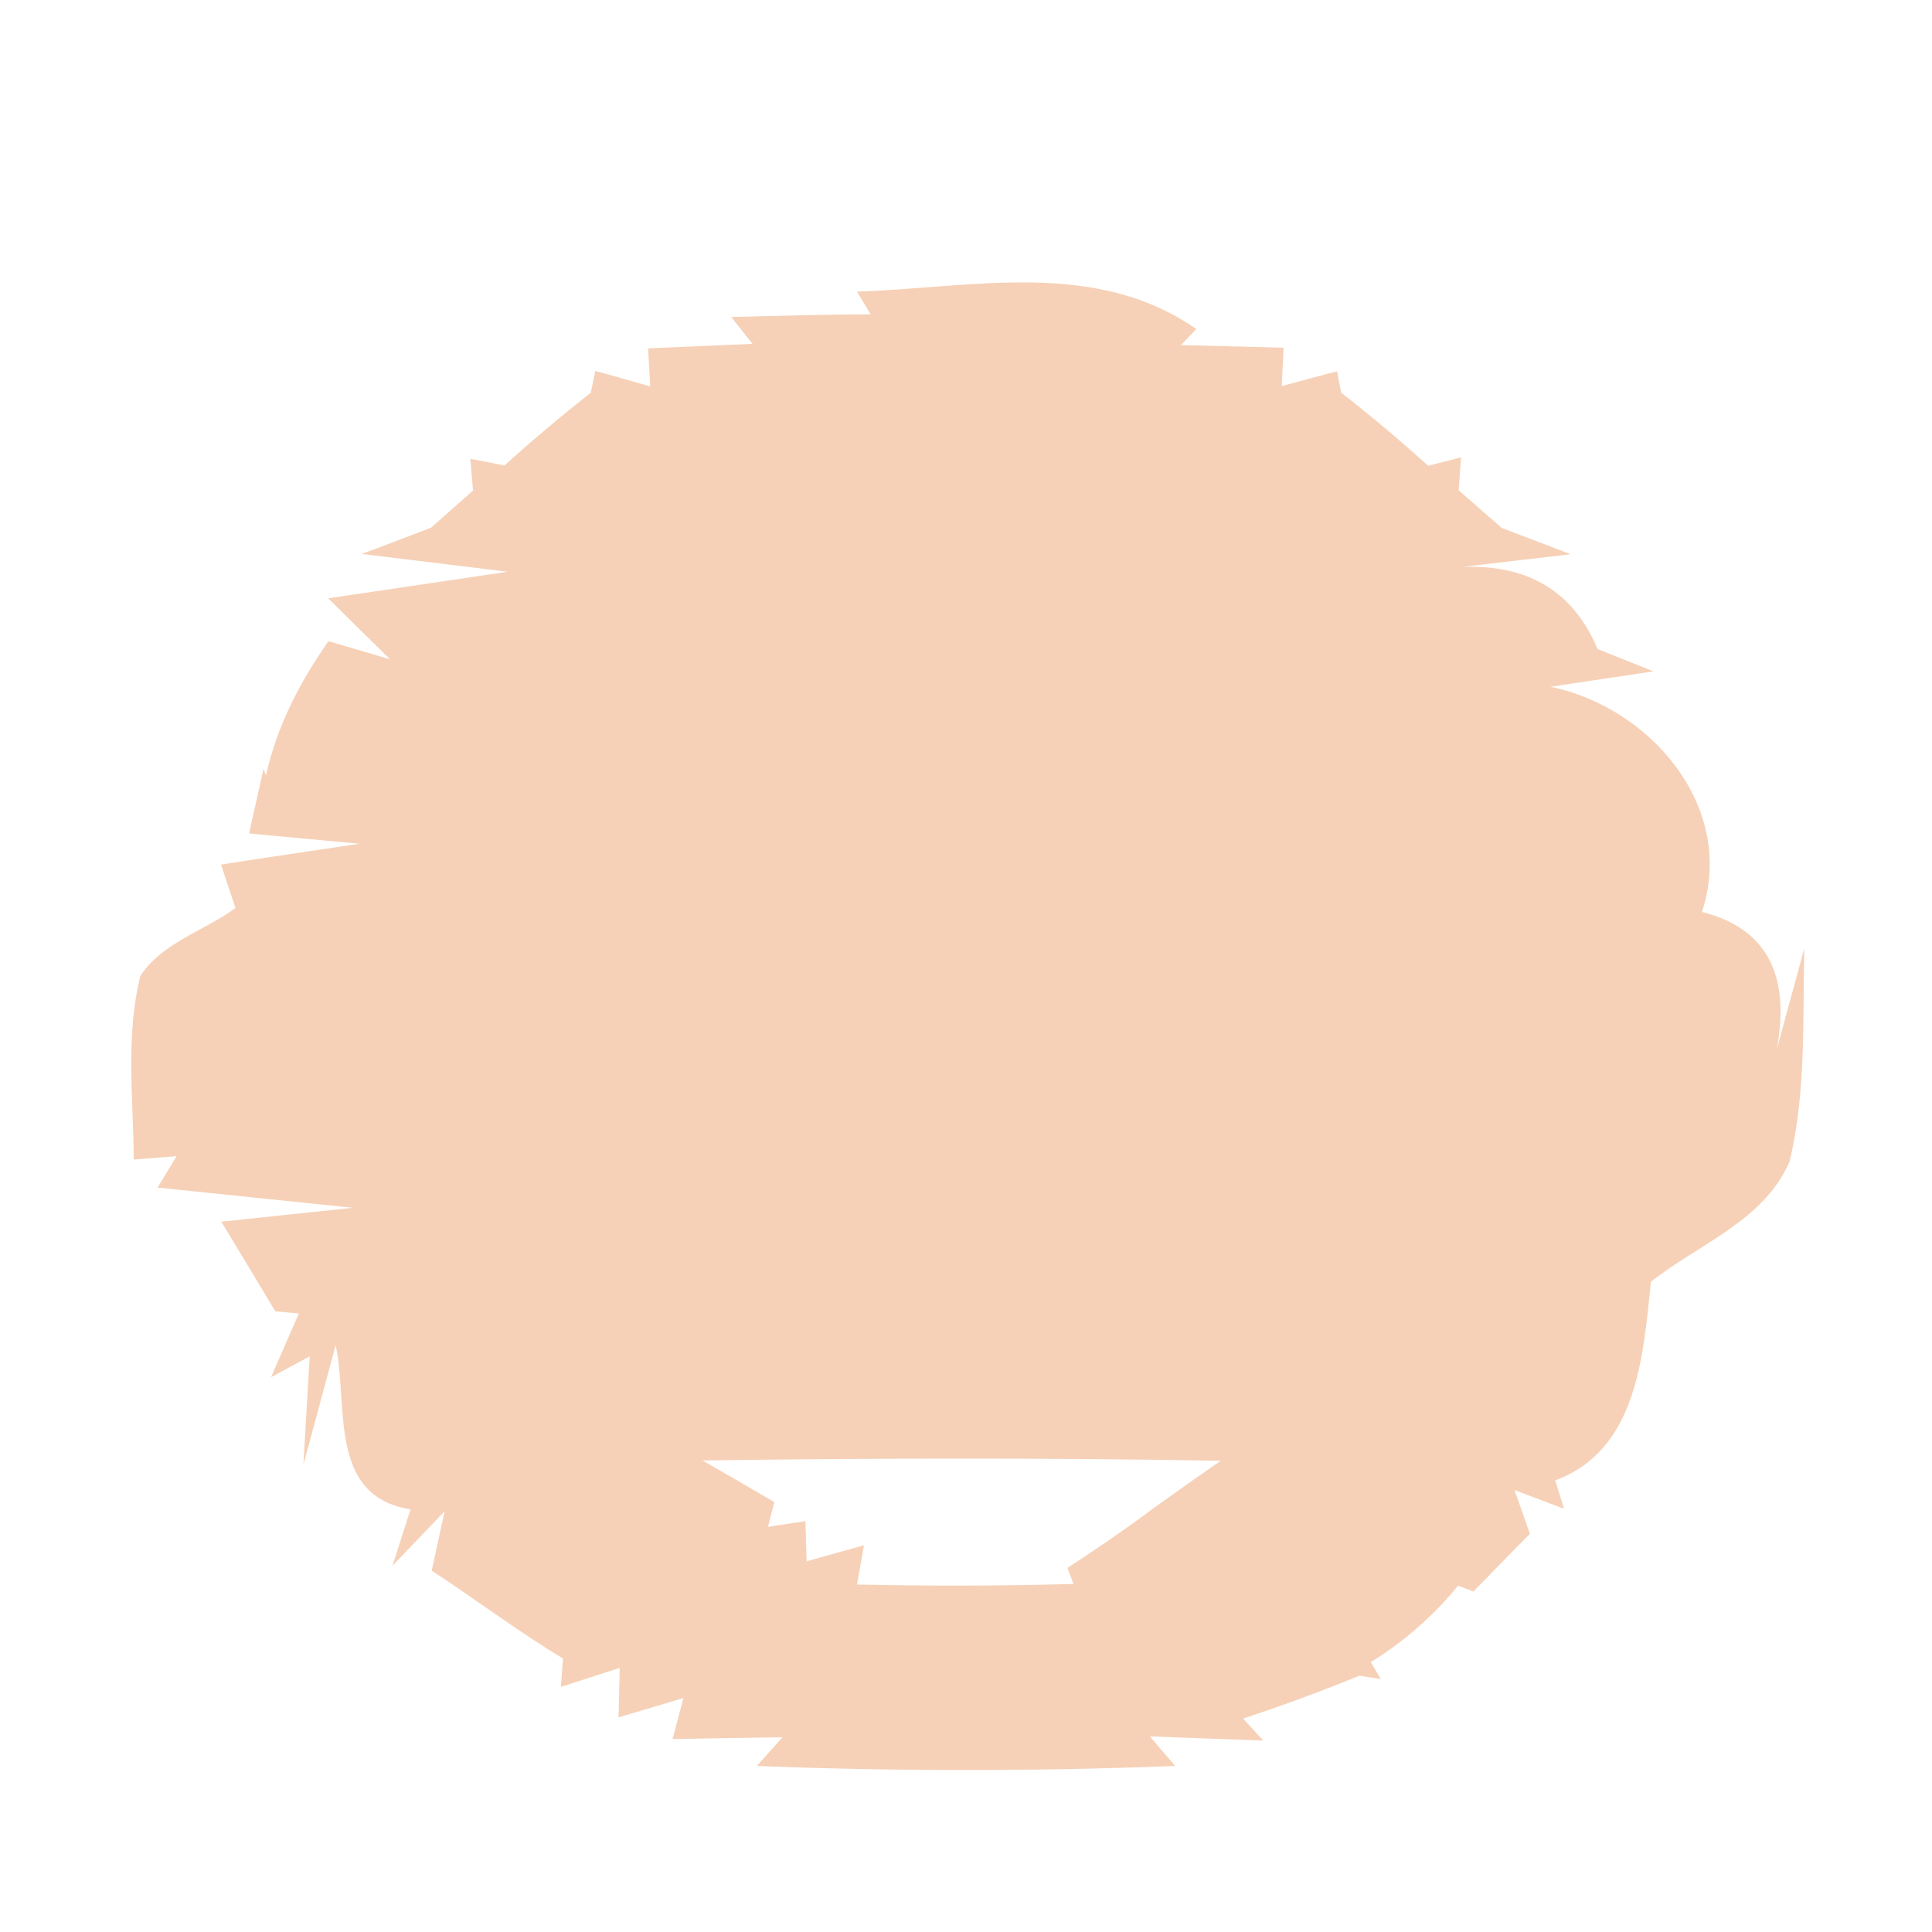 <?xml version="1.0" encoding="UTF-8" ?>
<!DOCTYPE svg PUBLIC "-//W3C//DTD SVG 1.1//EN" "http://www.w3.org/Graphics/SVG/1.1/DTD/svg11.dtd">
<svg width="64pt" height="64pt" viewBox="0 0 64 64" version="1.1" xmlns="http://www.w3.org/2000/svg">
<g id="#f6d1b7ff">
<path fill="#f6d1b7" opacity="1.00" d=" M 24.22 10.50 C 25.76 10.46 27.30 10.42 28.84 10.41 L 28.39 9.66 C 32.20 9.54 36.26 8.56 39.63 10.90 L 39.12 11.43 C 39.97 11.45 41.67 11.50 42.52 11.52 L 42.46 12.79 C 42.92 12.66 43.83 12.42 44.29 12.30 L 44.43 13.01 C 45.42 13.78 46.38 14.59 47.31 15.43 C 47.59 15.36 48.13 15.22 48.40 15.15 L 48.32 16.24 C 48.67 16.55 49.39 17.18 49.75 17.49 C 50.32 17.71 51.46 18.14 52.03 18.36 L 47.15 18.93 C 50.05 18.39 51.98 19.25 52.92 21.50 L 54.77 22.24 C 53.92 22.37 52.21 22.62 51.36 22.75 C 54.68 23.43 57.52 26.74 56.38 30.21 C 58.49 30.74 59.32 32.25 58.86 34.75 L 59.77 31.42 C 59.71 33.77 59.84 36.17 59.28 38.48 C 58.43 40.45 56.26 41.21 54.69 42.46 C 54.43 44.92 54.24 48.03 51.52 49.04 L 51.81 49.98 L 50.17 49.36 C 50.30 49.72 50.55 50.44 50.68 50.81 C 50.21 51.28 49.28 52.24 48.81 52.72 C 48.68 52.67 48.43 52.58 48.30 52.53 C 47.48 53.53 46.51 54.38 45.41 55.06 L 45.74 55.62 L 45.03 55.51 C 43.76 56.03 42.48 56.50 41.18 56.93 L 41.85 57.66 C 40.91 57.63 39.03 57.55 38.09 57.52 L 38.93 58.50 C 34.31 58.68 29.69 58.68 25.07 58.50 L 25.92 57.55 C 25.01 57.56 23.19 57.59 22.28 57.61 L 22.64 56.25 C 22.10 56.41 21.03 56.73 20.49 56.89 L 20.53 55.25 C 20.04 55.41 19.07 55.72 18.58 55.88 L 18.65 54.94 C 17.15 54.04 15.76 52.98 14.30 52.03 L 14.73 50.06 L 13.00 51.87 C 13.15 51.40 13.45 50.47 13.60 50.00 C 10.84 49.56 11.55 46.55 11.12 44.56 L 10.05 48.52 L 10.26 44.93 L 8.98 45.62 C 9.21 45.09 9.67 44.04 9.90 43.51 L 9.12 43.44 C 8.68 42.70 7.78 41.21 7.33 40.47 L 11.69 40.01 C 10.07 39.84 6.84 39.51 5.22 39.34 L 5.85 38.30 L 4.43 38.41 C 4.42 36.39 4.15 34.32 4.65 32.33 C 5.36 31.23 6.78 30.83 7.80 30.08 L 7.32 28.64 C 8.47 28.46 10.76 28.12 11.91 27.95 L 8.25 27.61 L 8.73 25.47 L 8.81 25.69 C 9.17 24.06 9.93 22.60 10.88 21.24 L 12.92 21.84 C 12.41 21.34 11.38 20.32 10.87 19.82 C 12.36 19.60 15.34 19.16 16.82 18.94 L 11.98 18.35 C 12.56 18.14 13.71 17.70 14.28 17.48 C 14.63 17.17 15.32 16.56 15.67 16.25 L 15.58 15.20 C 15.86 15.25 16.43 15.36 16.71 15.42 C 17.64 14.58 18.59 13.78 19.57 13.01 L 19.72 12.29 C 20.18 12.41 21.08 12.67 21.54 12.80 L 21.47 11.54 C 22.33 11.50 24.07 11.43 24.93 11.39 L 24.22 10.50 M 23.27 48.38 C 23.87 48.72 25.06 49.41 25.65 49.76 L 25.44 50.58 L 26.68 50.39 L 26.72 51.72 C 27.19 51.59 28.14 51.32 28.62 51.19 L 28.39 52.49 C 30.78 52.54 33.17 52.54 35.56 52.47 L 35.36 51.94 C 36.31 51.32 37.25 50.68 38.16 50.00 C 38.91 49.46 39.67 48.92 40.44 48.39 C 34.72 48.29 28.99 48.30 23.27 48.38 Z" />
</g>
</svg>
